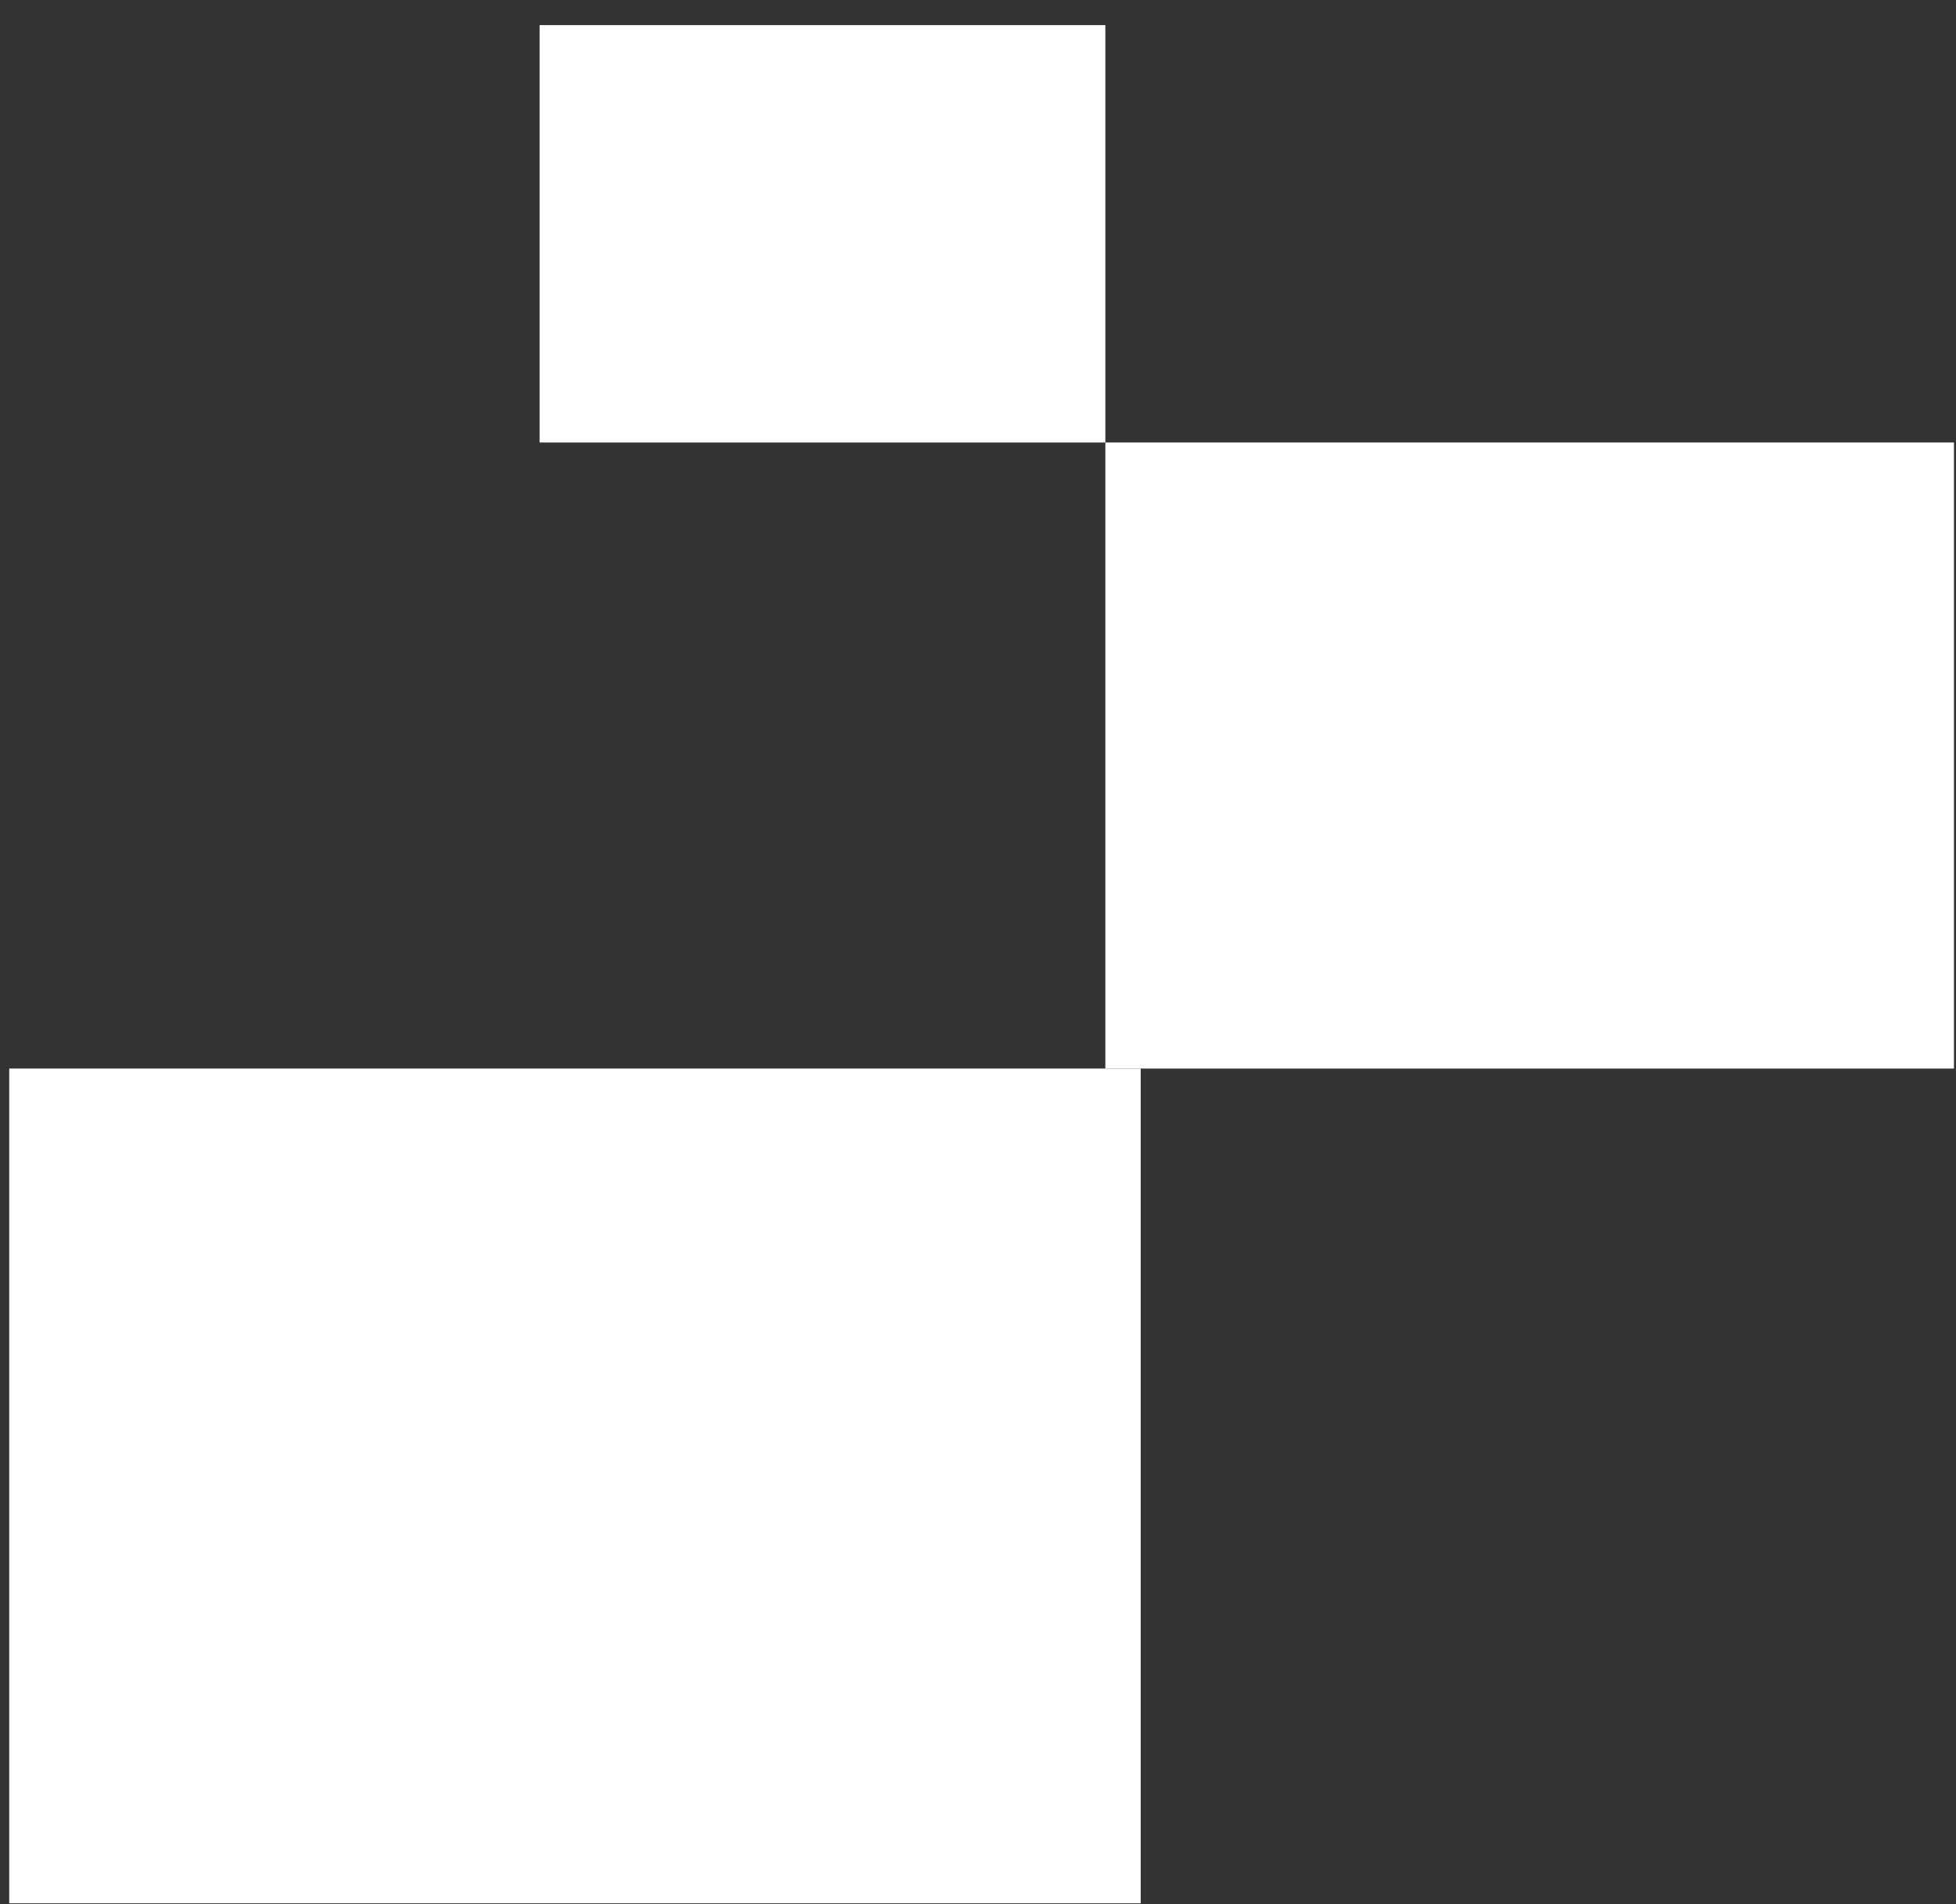 <svg width="75" height="73" viewBox="0 0 75 73" fill="none" xmlns="http://www.w3.org/2000/svg">
<rect x="0" y="0" width="75" height="73" fill="#333333" stroke="none"/>
<rect x="0.354" y="40.963" width="43.385" height="32" fill="white"/>
<rect x="42.383" y="16.963" width="32.539" height="24" fill="white"/>
<rect x="20.691" y="0.963" width="21.692" height="16" fill="white"/>
</svg>
